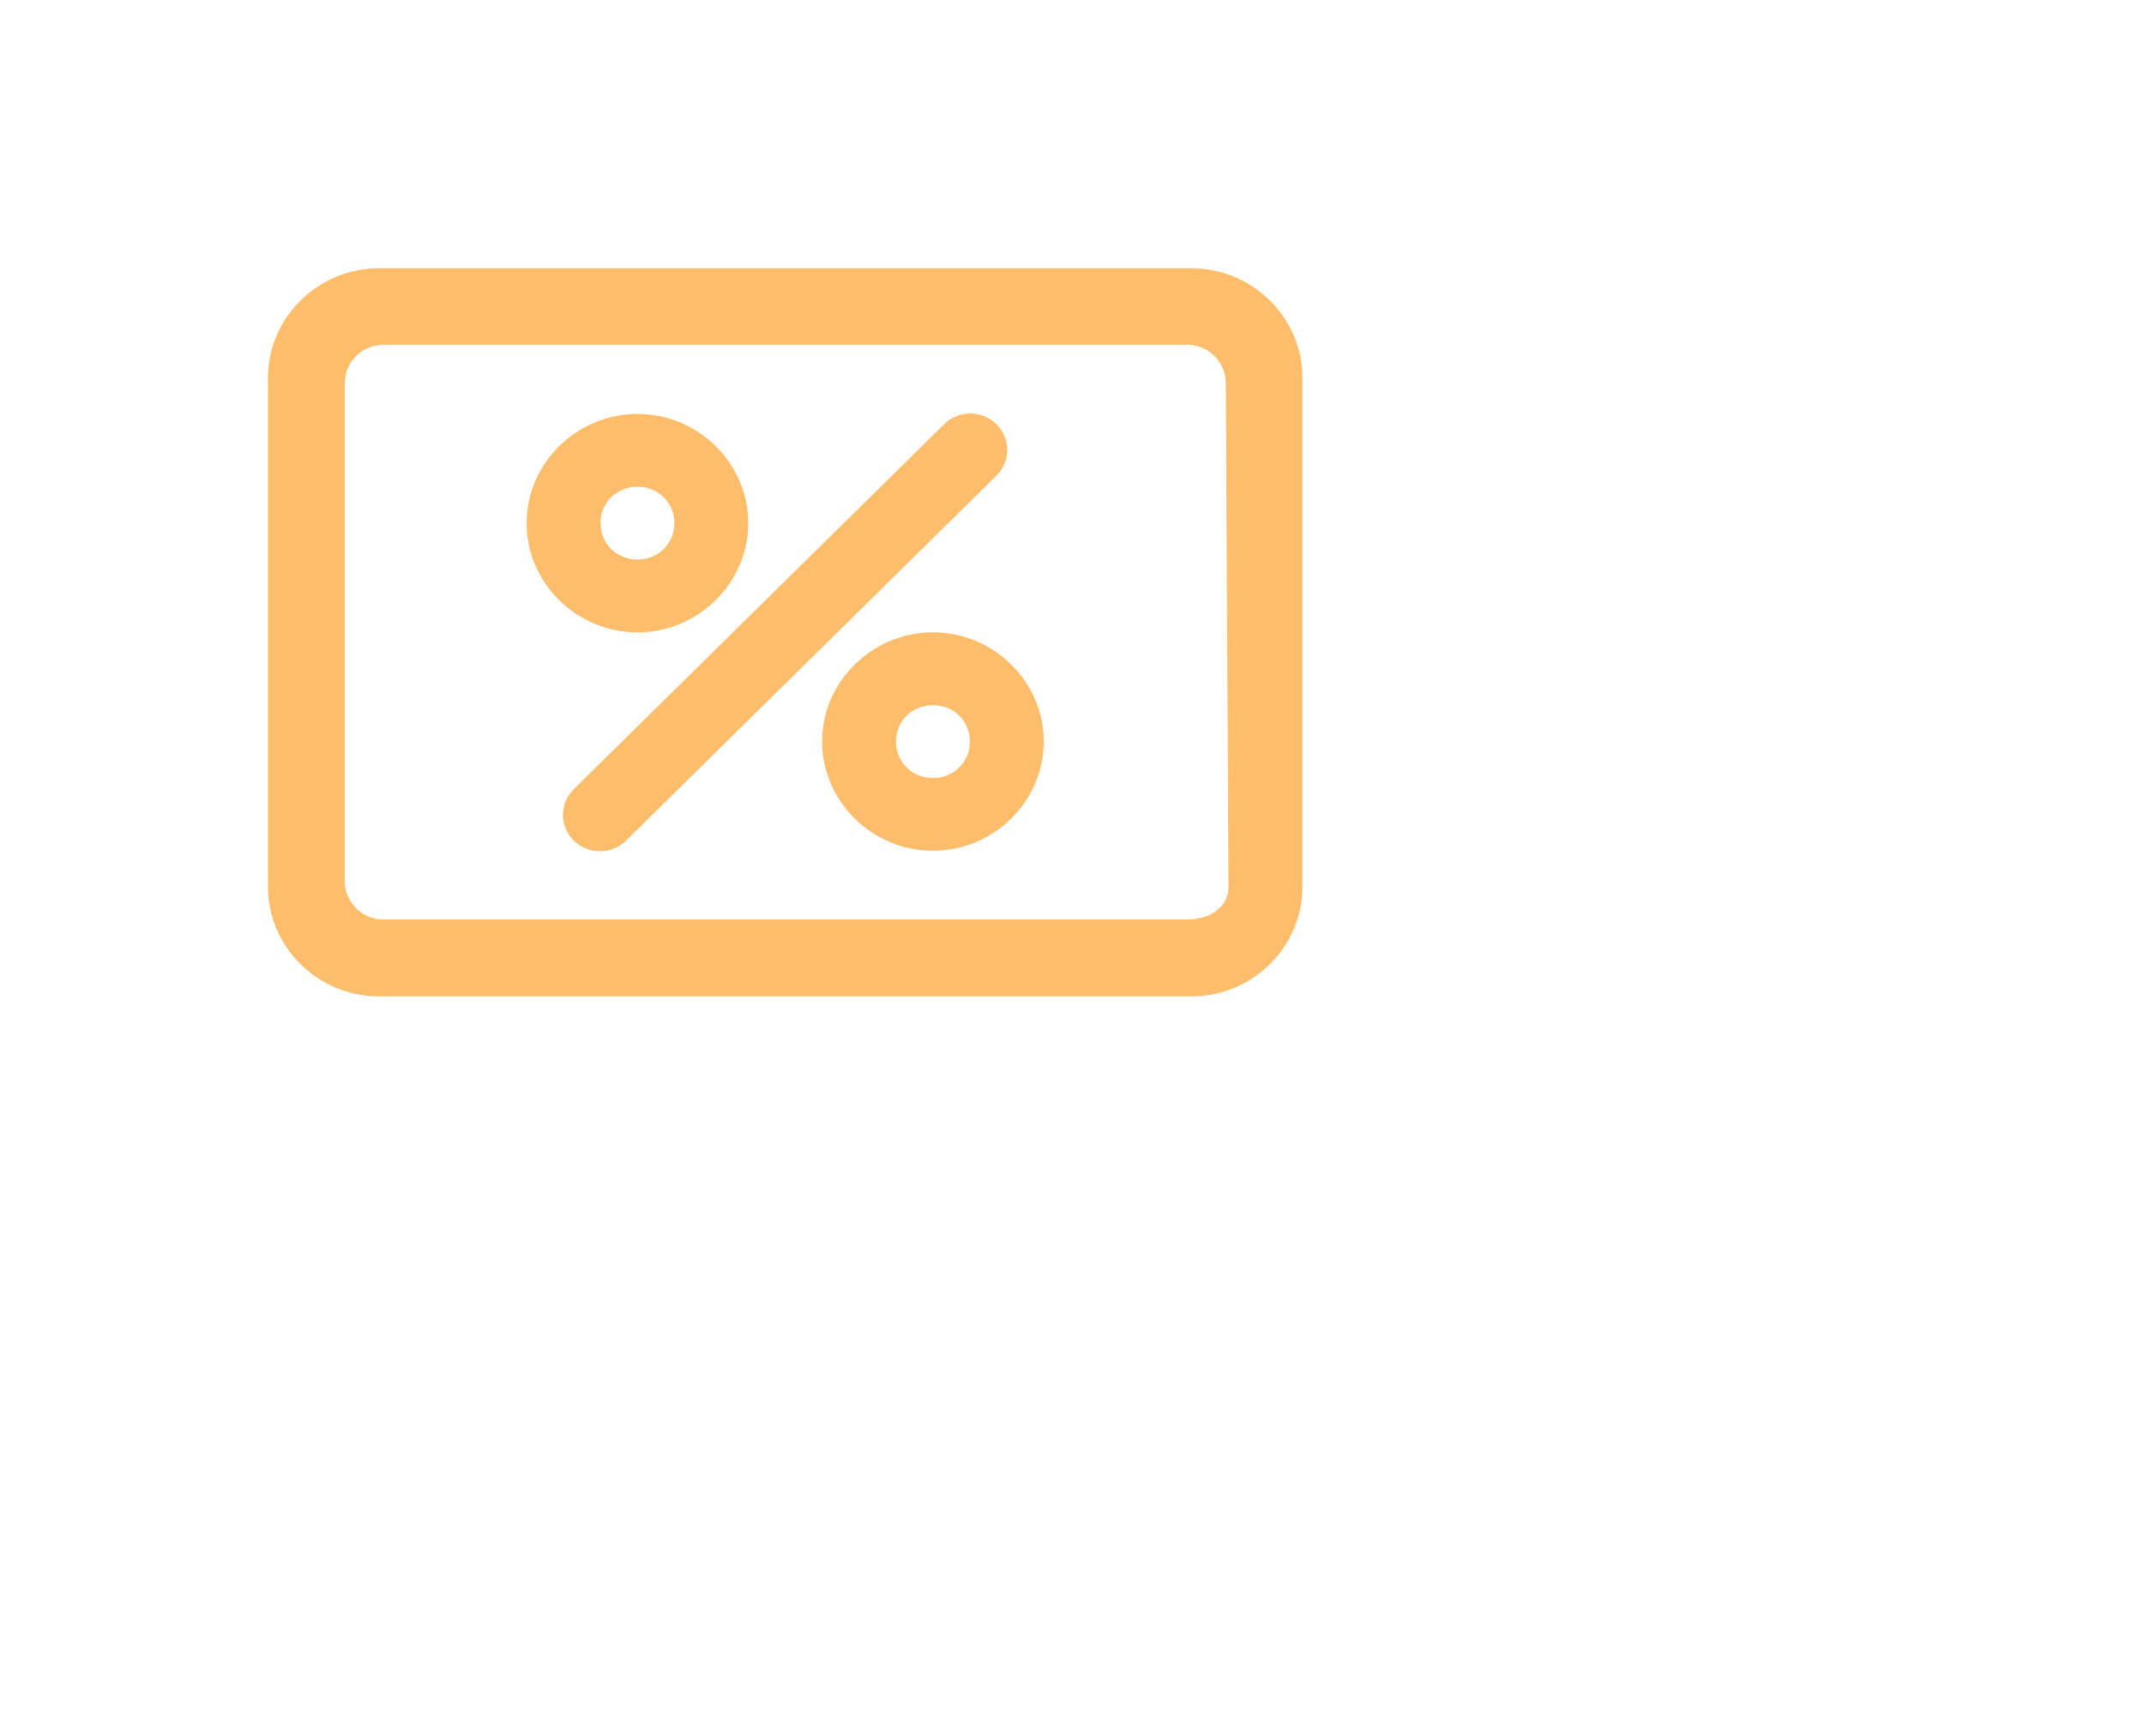 <svg 
 xmlns="http://www.w3.org/2000/svg"
 xmlns:xlink="http://www.w3.org/1999/xlink"
 width="0.583in" height="0.472in">
<path fill-rule="evenodd"  fill="rgb(253, 189, 107)"
 d="M31.105,26.007 L9.889,26.007 C8.303,26.007 6.996,24.719 6.996,23.156 L6.996,19.973 C6.996,20.019 6.996,19.771 6.996,19.355 C6.996,17.871 6.996,14.202 6.996,13.654 L6.996,13.587 L6.996,9.852 C6.996,8.290 8.303,7.002 9.889,7.002 L31.105,7.002 C32.691,7.002 33.998,8.290 33.998,9.852 L33.998,13.654 C33.998,15.802 33.998,18.474 33.998,19.355 L33.998,19.655 L33.998,23.156 C33.998,24.719 32.691,26.007 31.105,26.007 ZM32.000,10.000 C32.000,9.457 31.551,9.000 31.000,9.000 L10.000,9.000 C9.449,9.000 9.000,9.457 9.000,10.000 L9.000,23.000 C9.000,23.543 9.449,24.000 10.000,24.000 L31.000,24.000 C31.551,24.000 32.069,23.699 32.069,23.156 L32.000,10.000 ZM24.354,22.206 C22.768,22.206 21.461,20.918 21.461,19.355 C21.461,17.792 22.768,16.504 24.354,16.504 C25.941,16.504 27.247,17.792 27.247,19.355 C27.247,20.918 25.941,22.206 24.354,22.206 ZM24.354,18.405 C23.810,18.405 23.390,18.819 23.390,19.355 C23.390,19.891 23.810,20.306 24.354,20.306 C24.898,20.306 25.319,19.891 25.319,19.355 C25.319,18.819 24.898,18.405 24.354,18.405 ZM16.357,21.928 C16.348,21.937 16.339,21.945 16.330,21.954 C15.946,22.318 15.336,22.306 14.966,21.928 C14.597,21.549 14.609,20.947 14.993,20.584 L24.637,11.081 C24.812,10.904 25.049,10.801 25.300,10.793 C25.570,10.786 25.832,10.890 26.020,11.081 C26.391,11.458 26.383,12.059 26.001,12.425 L16.357,21.928 ZM16.640,16.506 C15.053,16.506 13.747,15.218 13.747,13.655 C13.747,12.092 15.053,10.804 16.640,10.804 C18.226,10.804 19.533,12.092 19.533,13.655 C19.533,15.218 18.226,16.506 16.640,16.506 ZM16.640,12.705 C16.096,12.705 15.675,13.119 15.675,13.655 C15.675,14.191 16.096,14.605 16.640,14.605 C17.184,14.605 17.604,14.191 17.604,13.655 C17.604,13.119 17.184,12.705 16.640,12.705 Z"/>
</svg>